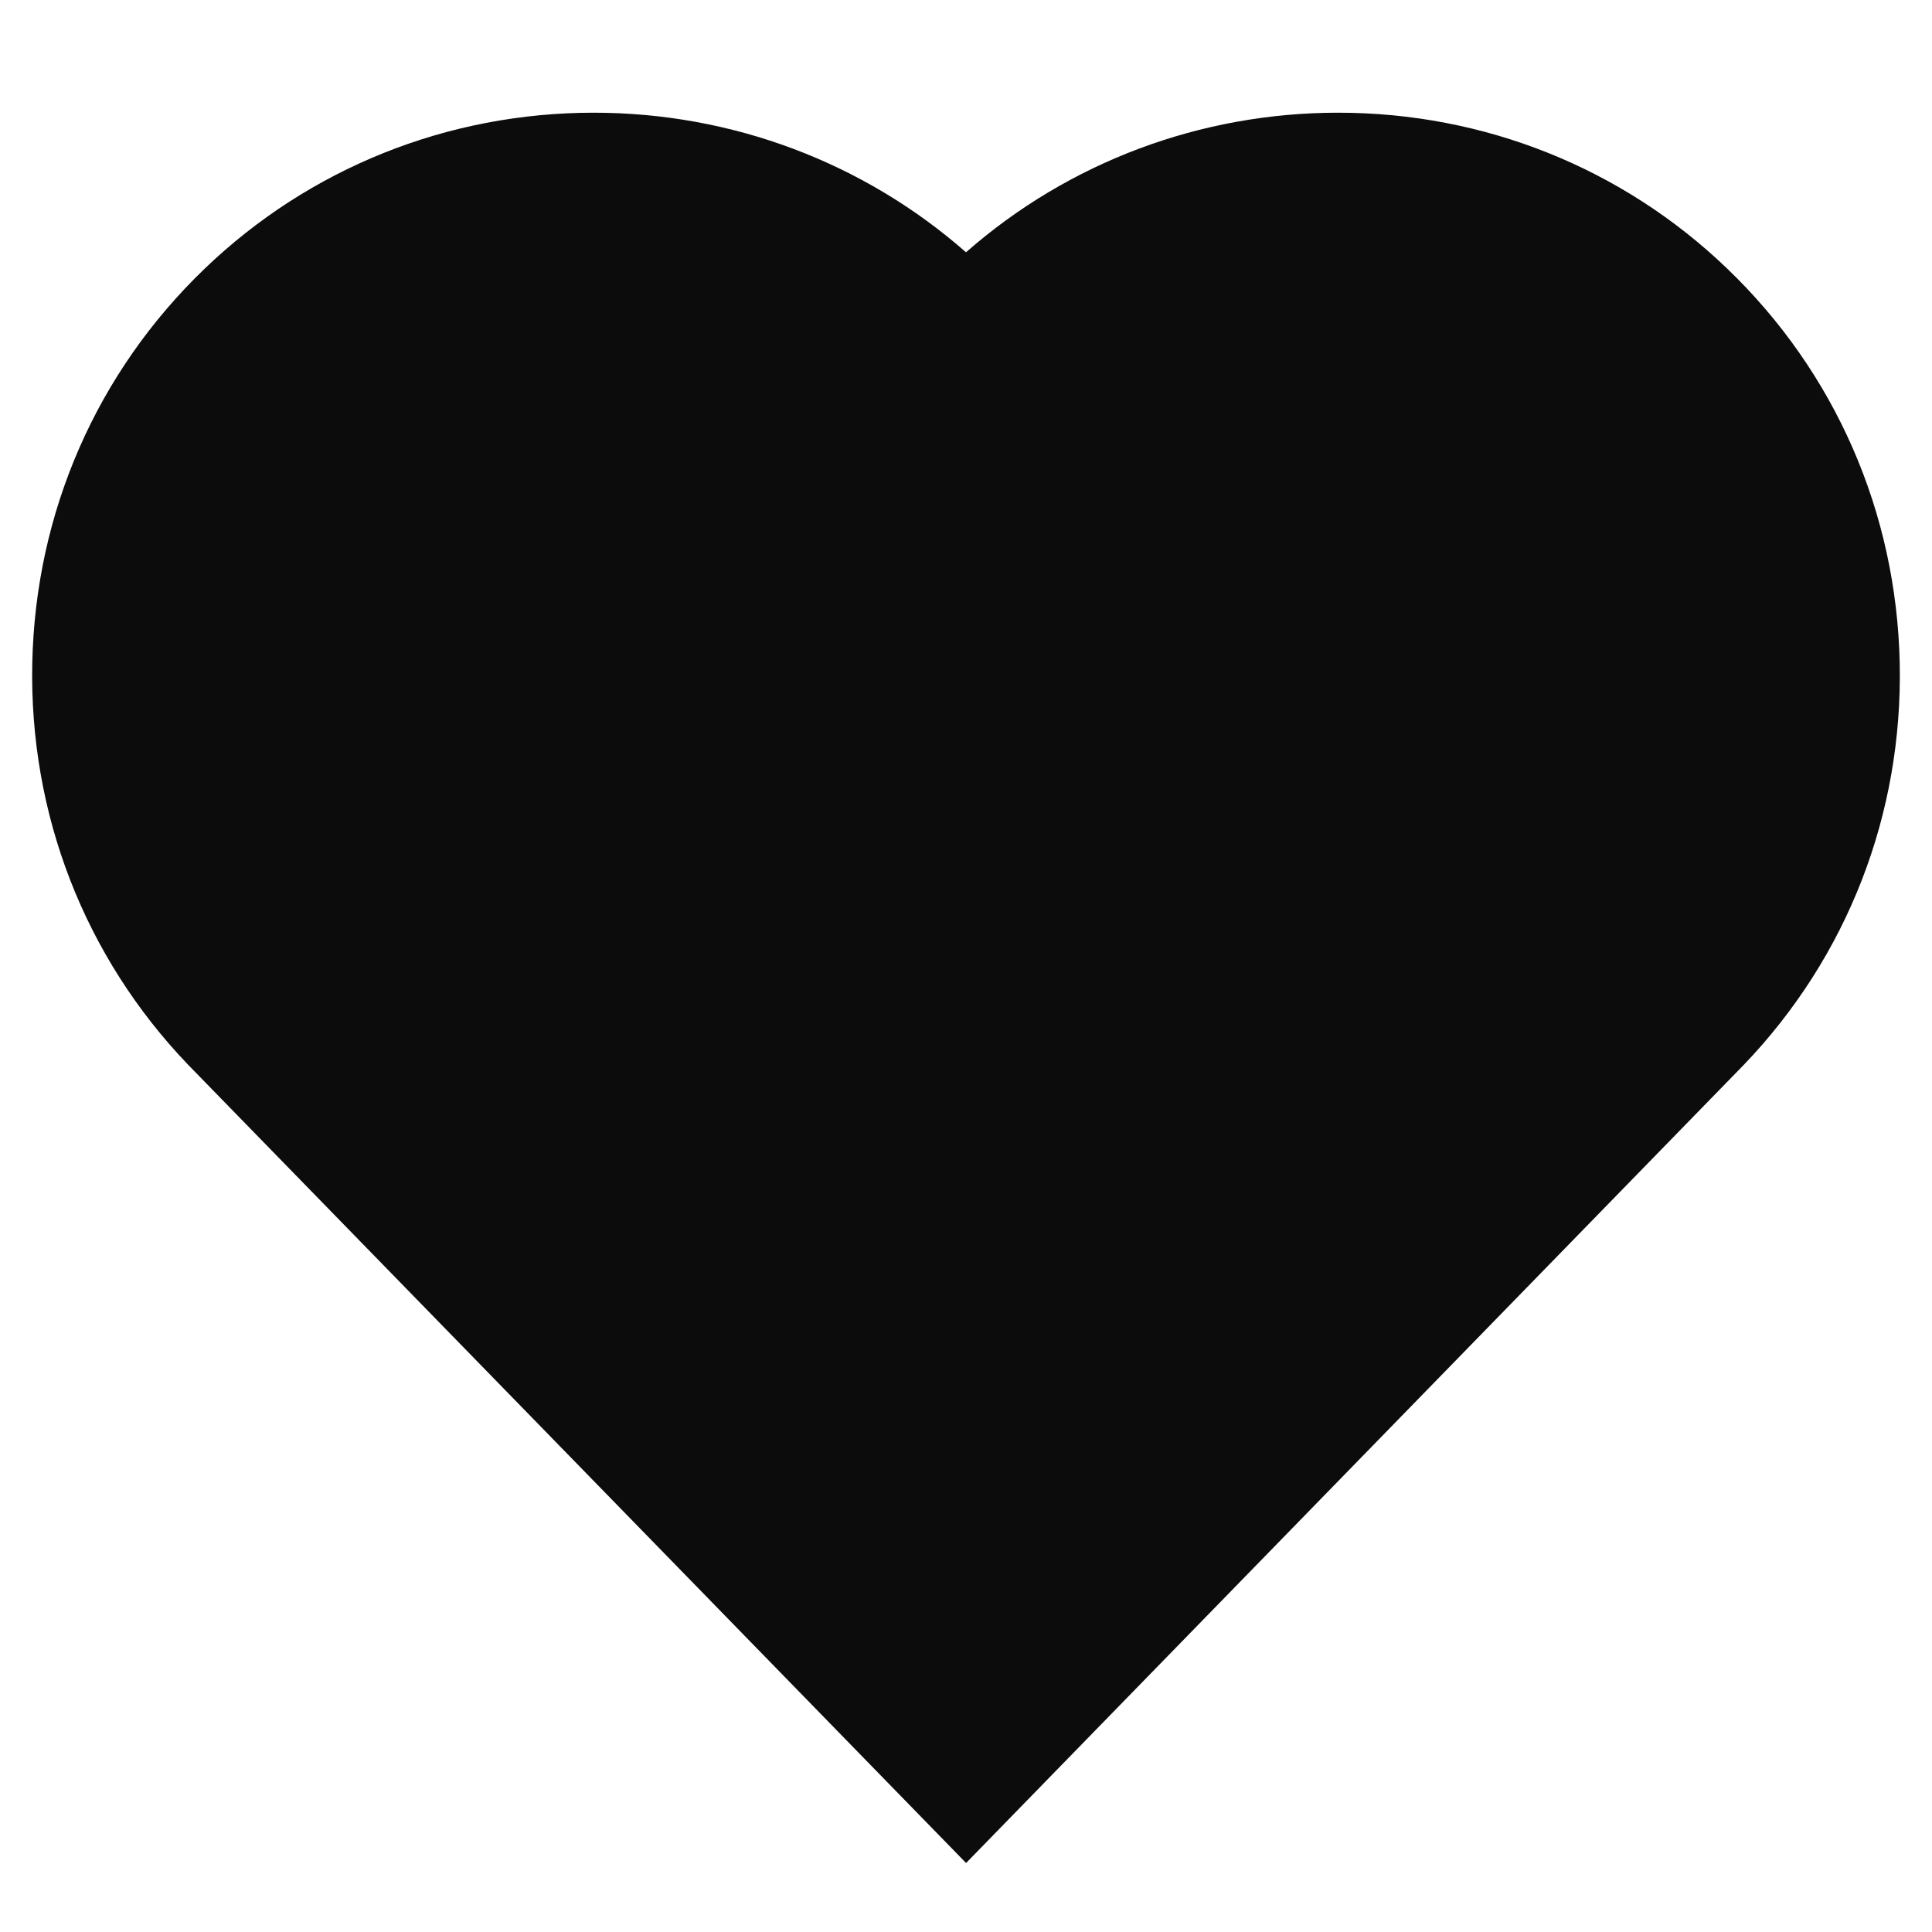 <svg width="24" height="24" viewBox="0 0 24 24" fill="none" xmlns="http://www.w3.org/2000/svg">
<path d="M2.338 13.228C1.05 11.885 0.362 10.112 0.401 8.239C0.44 6.365 1.202 4.624 2.545 3.335C3.846 2.087 5.562 1.4 7.376 1.4C9.087 1.4 10.726 2.015 12 3.134C13.274 2.015 14.912 1.4 16.623 1.4C18.438 1.4 20.154 2.087 21.454 3.335C22.798 4.624 23.559 6.365 23.599 8.239C23.638 10.113 22.95 11.885 21.662 13.228L12.001 23.143L2.338 13.228V13.228Z" fill="#0C0C0C" />
</svg>
